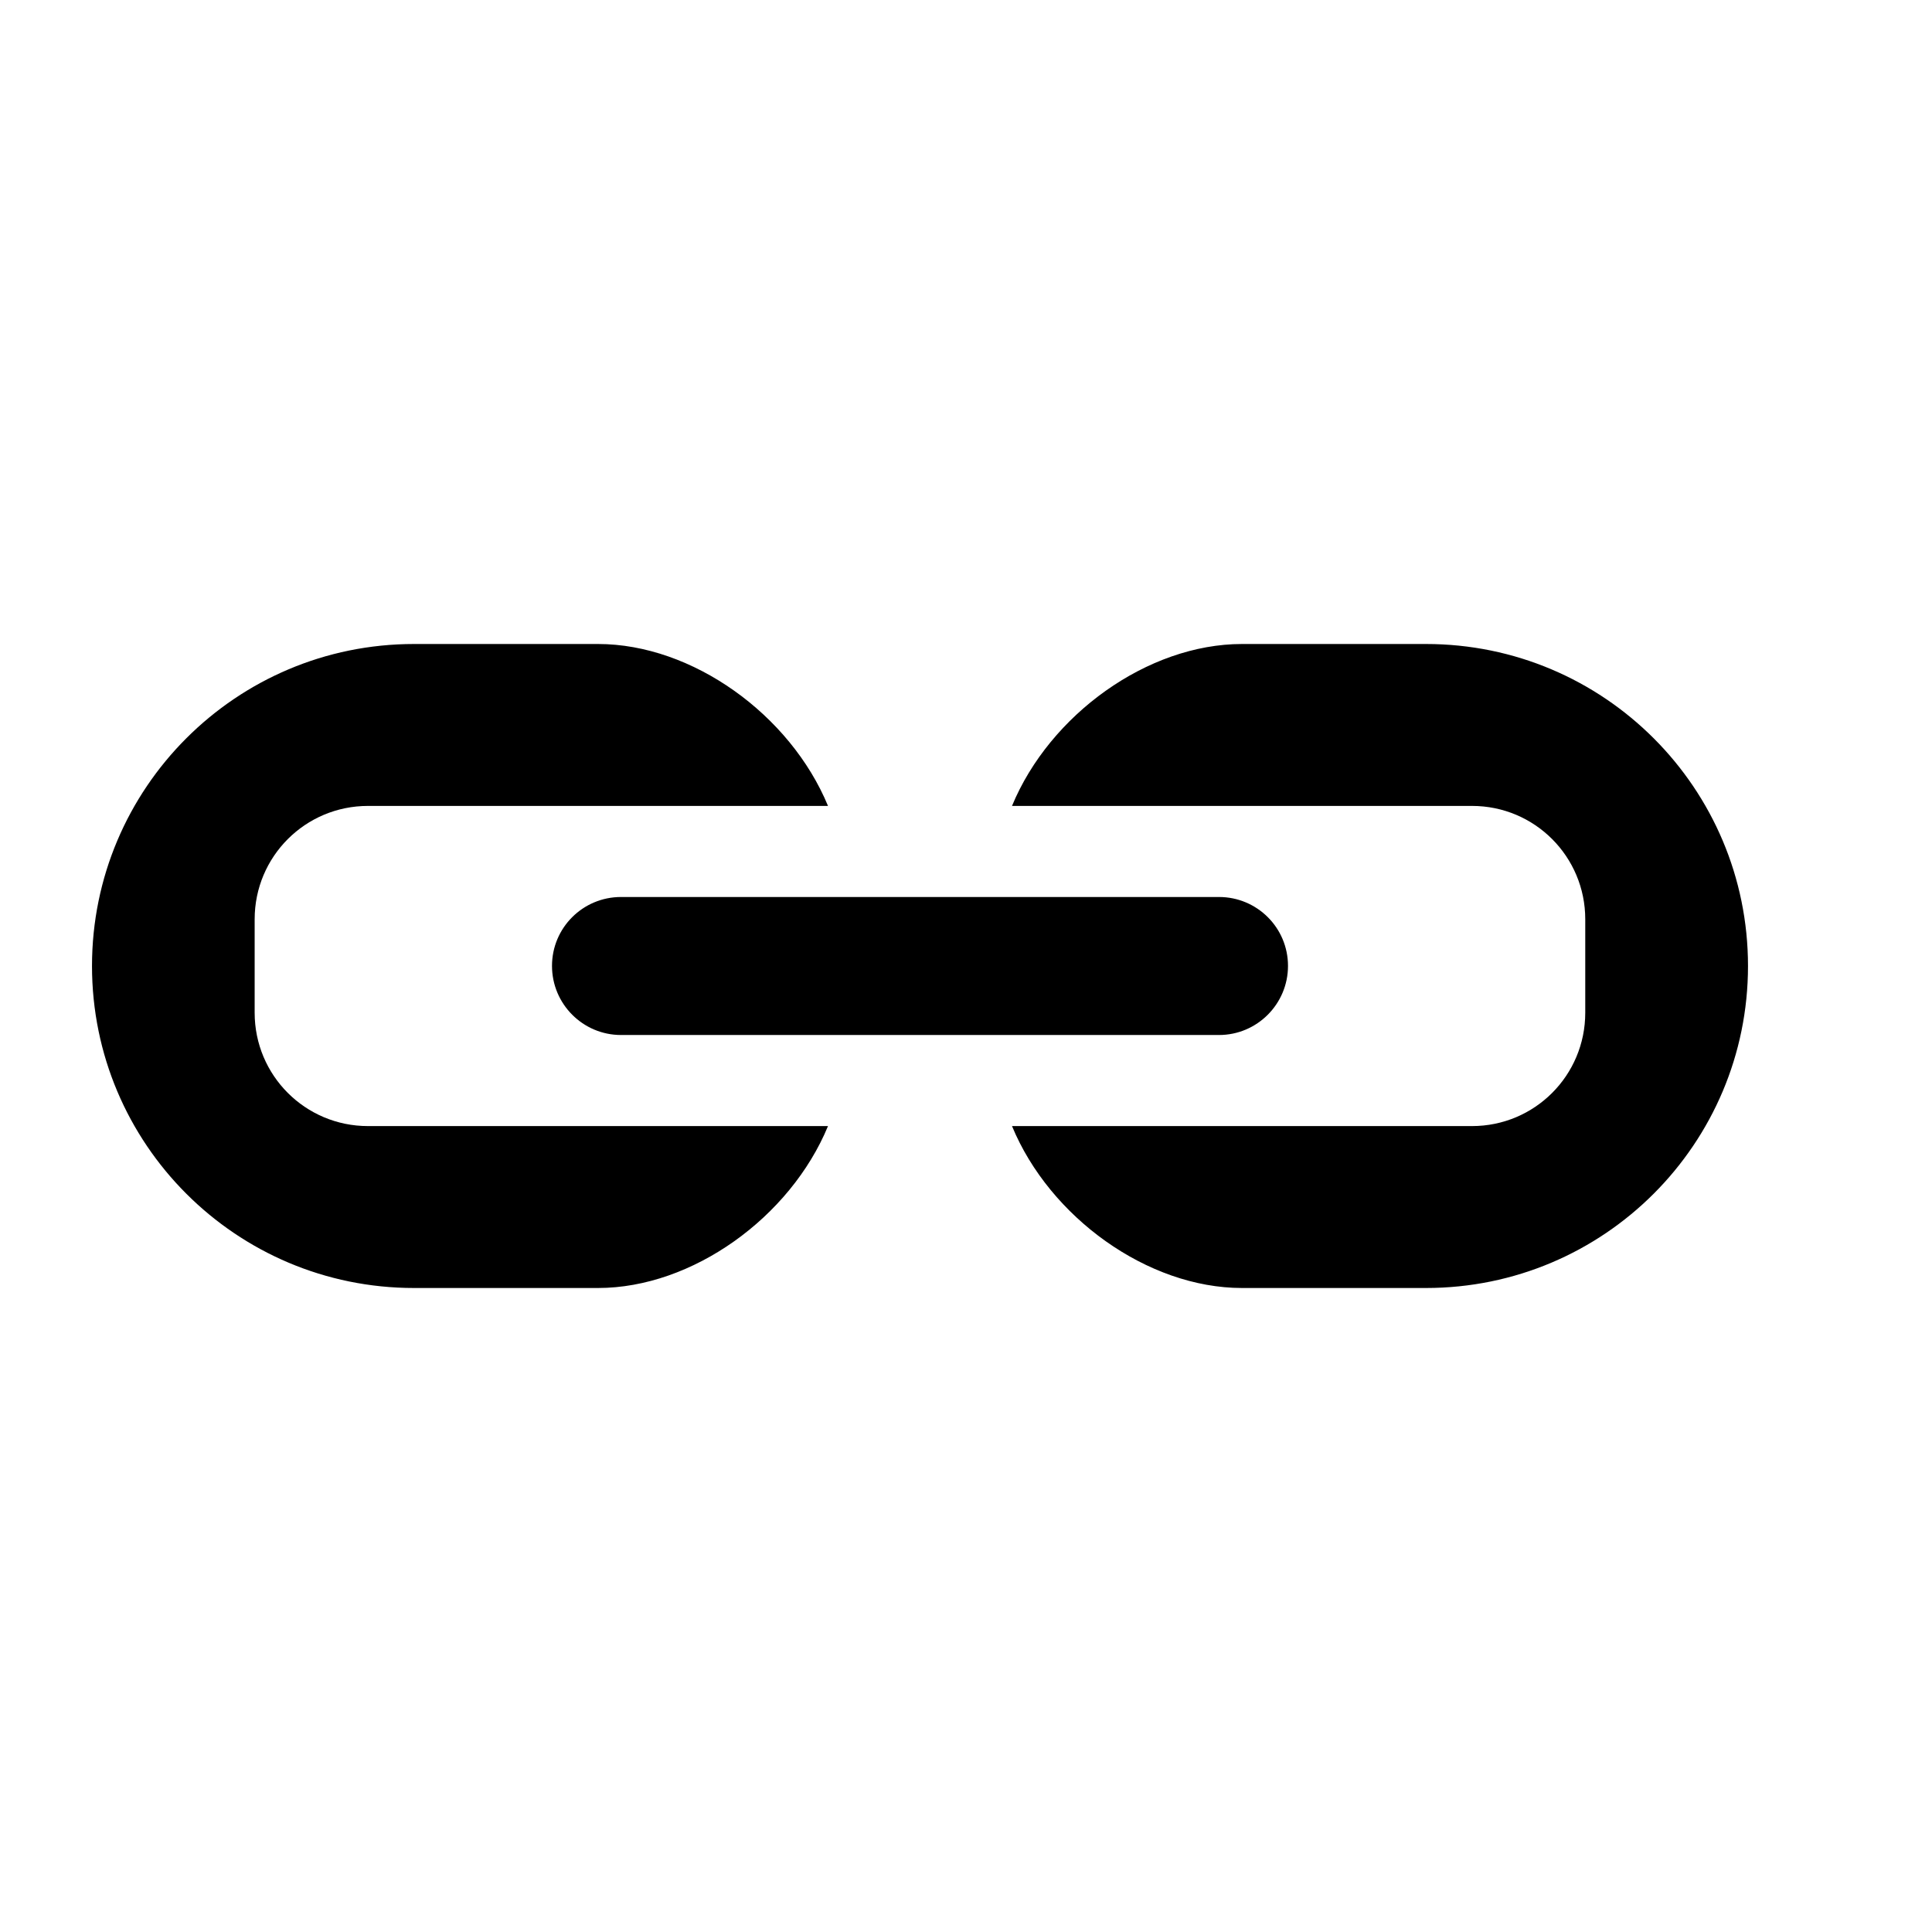 <?xml version="1.0" encoding="utf-8"?>
<!-- Generator: Adobe Illustrator 15.0.0, SVG Export Plug-In  -->
<!DOCTYPE svg PUBLIC "-//W3C//DTD SVG 1.1//EN" "http://www.w3.org/Graphics/SVG/1.1/DTD/svg11.dtd">
<svg version="1.1"
	 xmlns="http://www.w3.org/2000/svg" xmlns:xlink="http://www.w3.org/1999/xlink" xmlns:a="http://ns.adobe.com/AdobeSVGViewerExtensions/3.0/"
	 x="0px" y="0px" width="21px" height="21px" viewBox="0 0 21 21" overflow="visible" enable-background="new 0 0 21 21"
	 xml:space="preserve">
<defs>
</defs>
<path d="M2.768,11.008V9.992C2.768,9.311,3.318,8.76,4,8.76h5C8.59,7.768,7.525,7,6.5,7h-2C2.566,7,1,8.567,1,10.5S2.566,14,4.5,14
	h2c1.025,0,2.09-0.768,2.5-1.76H4C3.318,12.24,2.768,11.689,2.768,11.008z M15.5,7h-2c-1.025,0-2.09,0.768-2.5,1.76h5
	c0.682,0,1.231,0.551,1.231,1.232v1.016c0,0.682-0.55,1.232-1.231,1.232h-5c0.41,0.992,1.475,1.76,2.5,1.76h2
	c1.934,0,3.5-1.567,3.5-3.5S17.434,7,15.5,7z M6,10.499c0,0.414,0.336,0.751,0.75,0.751h6.5c0.414,0,0.75-0.337,0.75-0.751
	c0-0.415-0.336-0.749-0.75-0.749h-6.5C6.336,9.75,6,10.084,6,10.499z"/>
<rect opacity="0" fill="#4387FD" width="21" height="21"/>
</svg>

